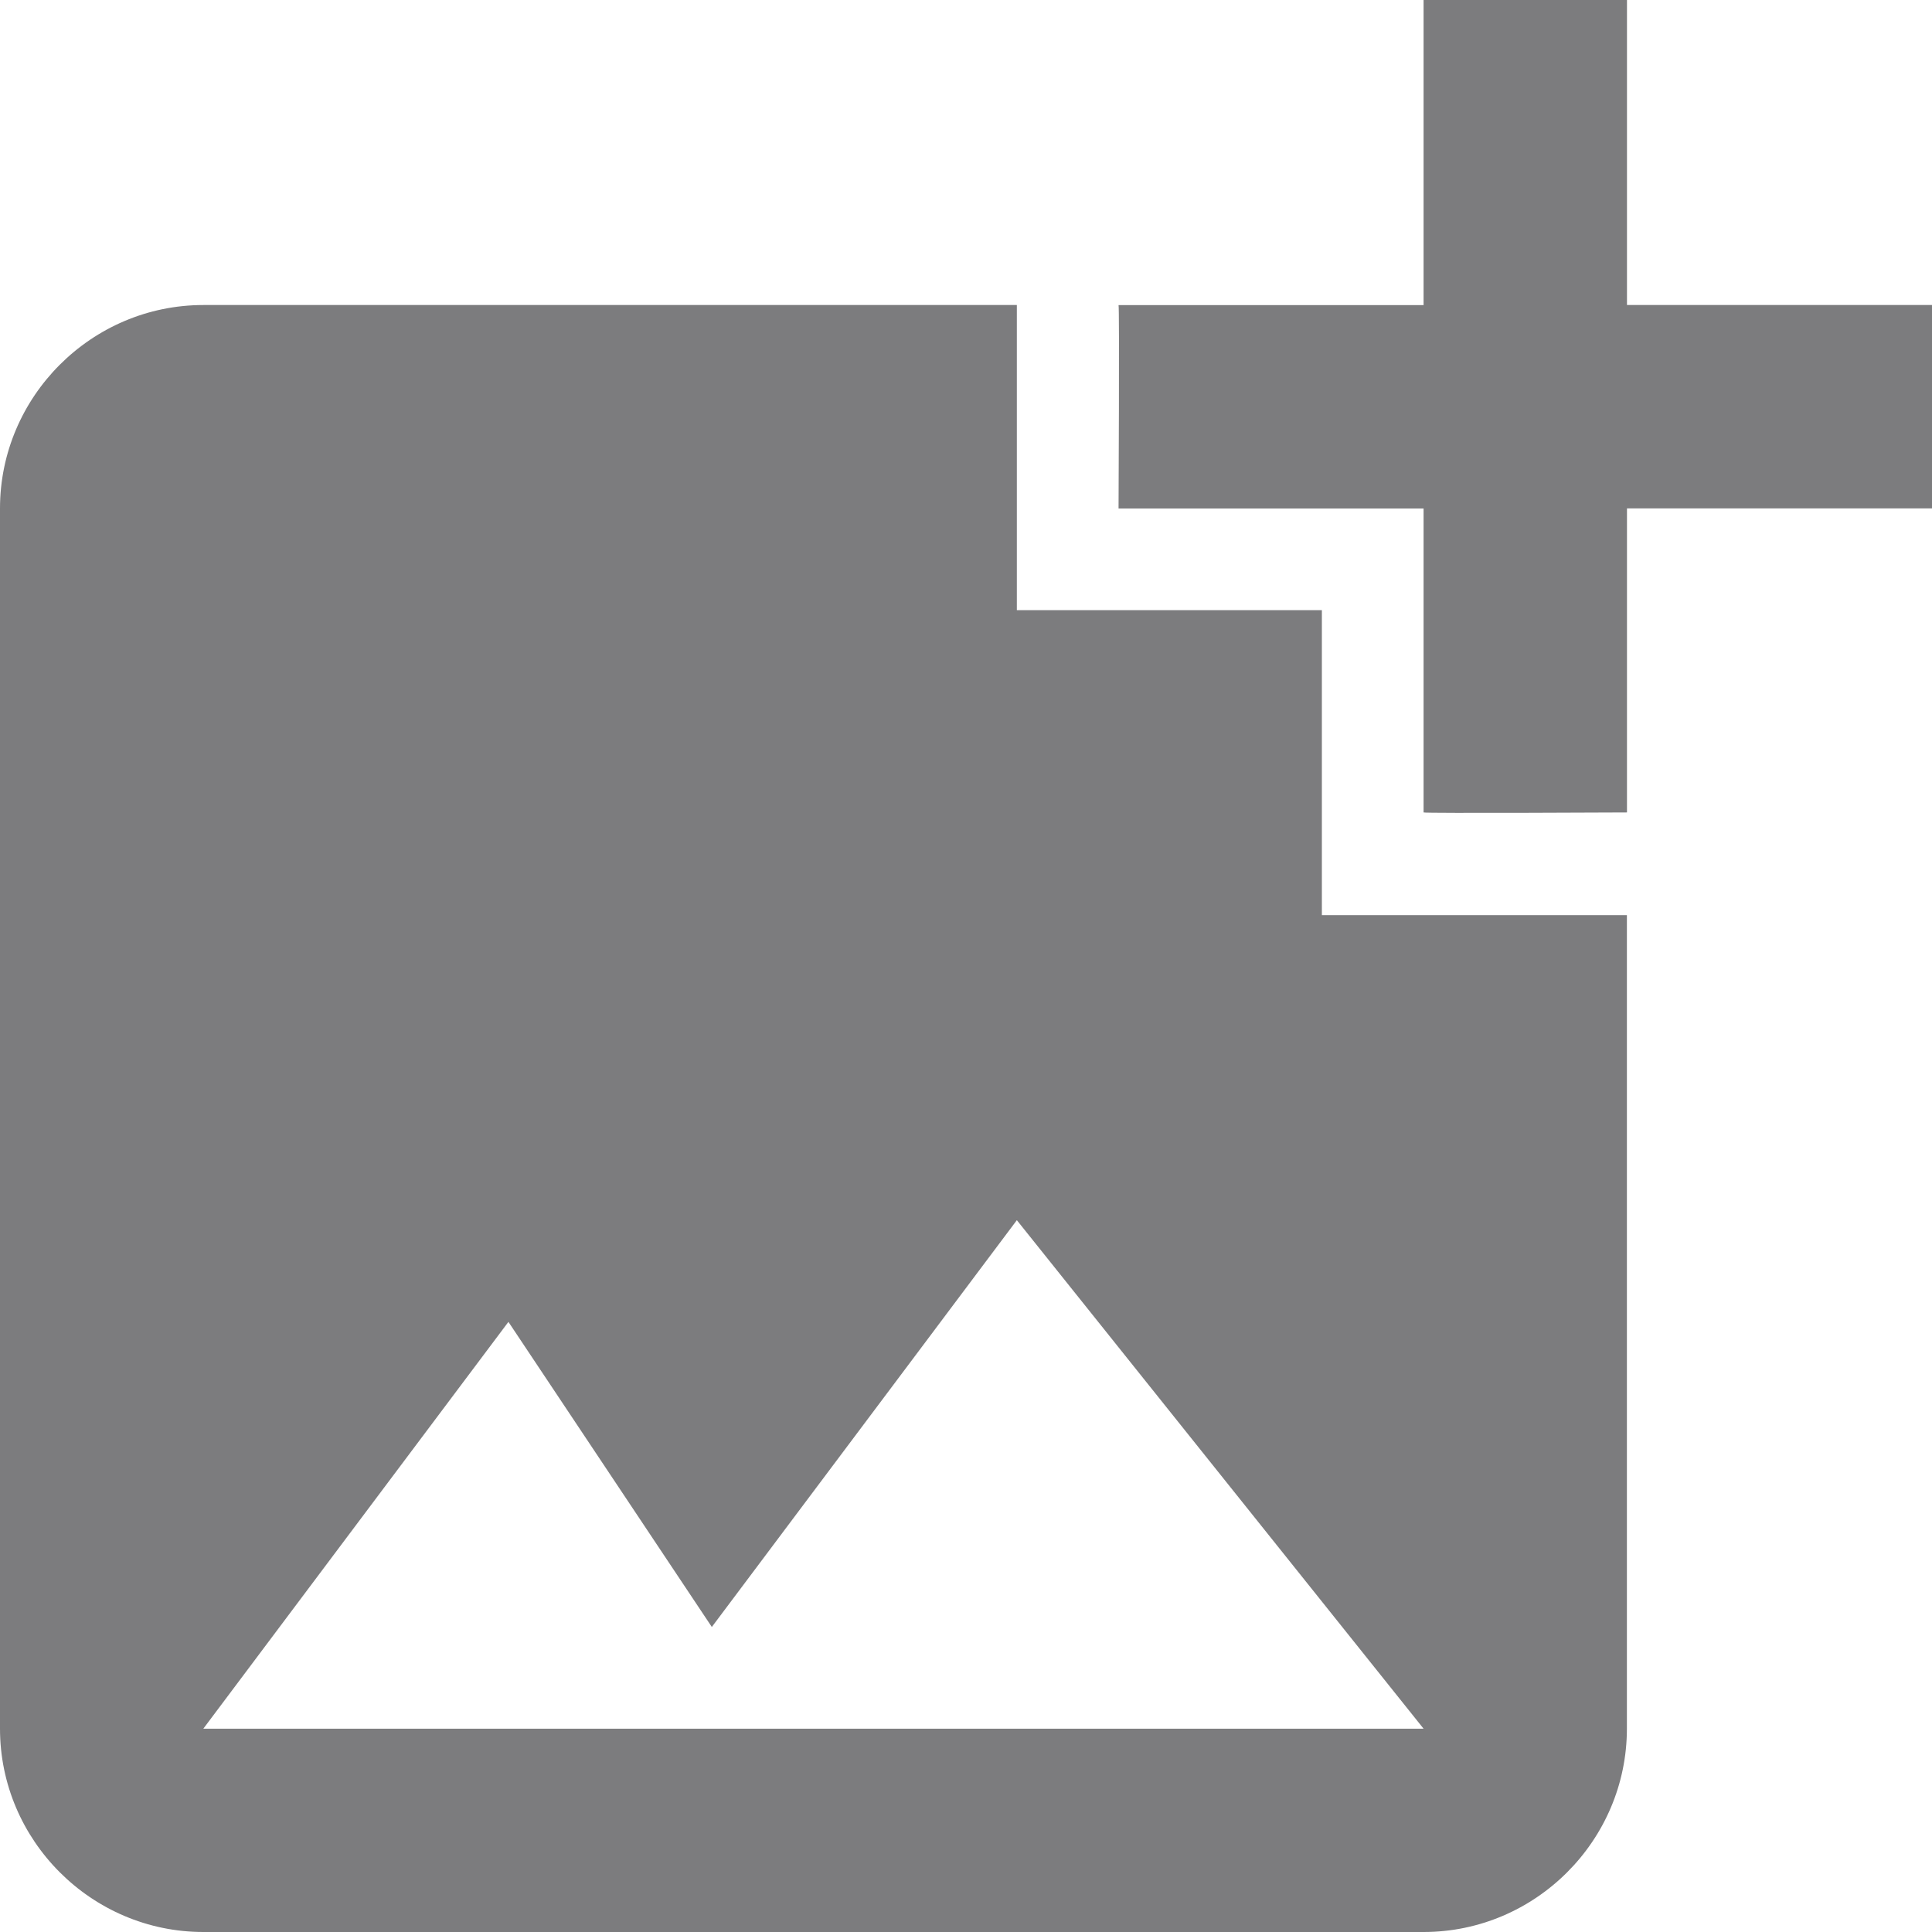 <svg xmlns="http://www.w3.org/2000/svg" width="25" height="25" viewBox="0 0 25 25">
    <g fill="none" fill-rule="evenodd">
        <path d="M0 0H44V44H0z" transform="translate(-10 -9)"/>
        <path fill="#7C7C7E" d="M31.053 15.579v3.934s-2.619.013-2.632 0V15.58h-3.947s.013-2.618 0-2.632h3.947V9h2.632v3.947H35v2.632h-3.947zm-3.948 5.263v-3.947h-3.947v-3.948H12.632c-1.448 0-2.632 1.185-2.632 2.632v15.79C10 32.815 11.184 34 12.632 34h15.79c1.446 0 2.63-1.184 2.63-2.632V20.842h-3.947zM12.632 31.368l3.947-5.263 2.632 3.948 3.947-5.264 5.263 6.58h-15.79z" transform="translate(-10 -9)"/>
    </g>
</svg>
